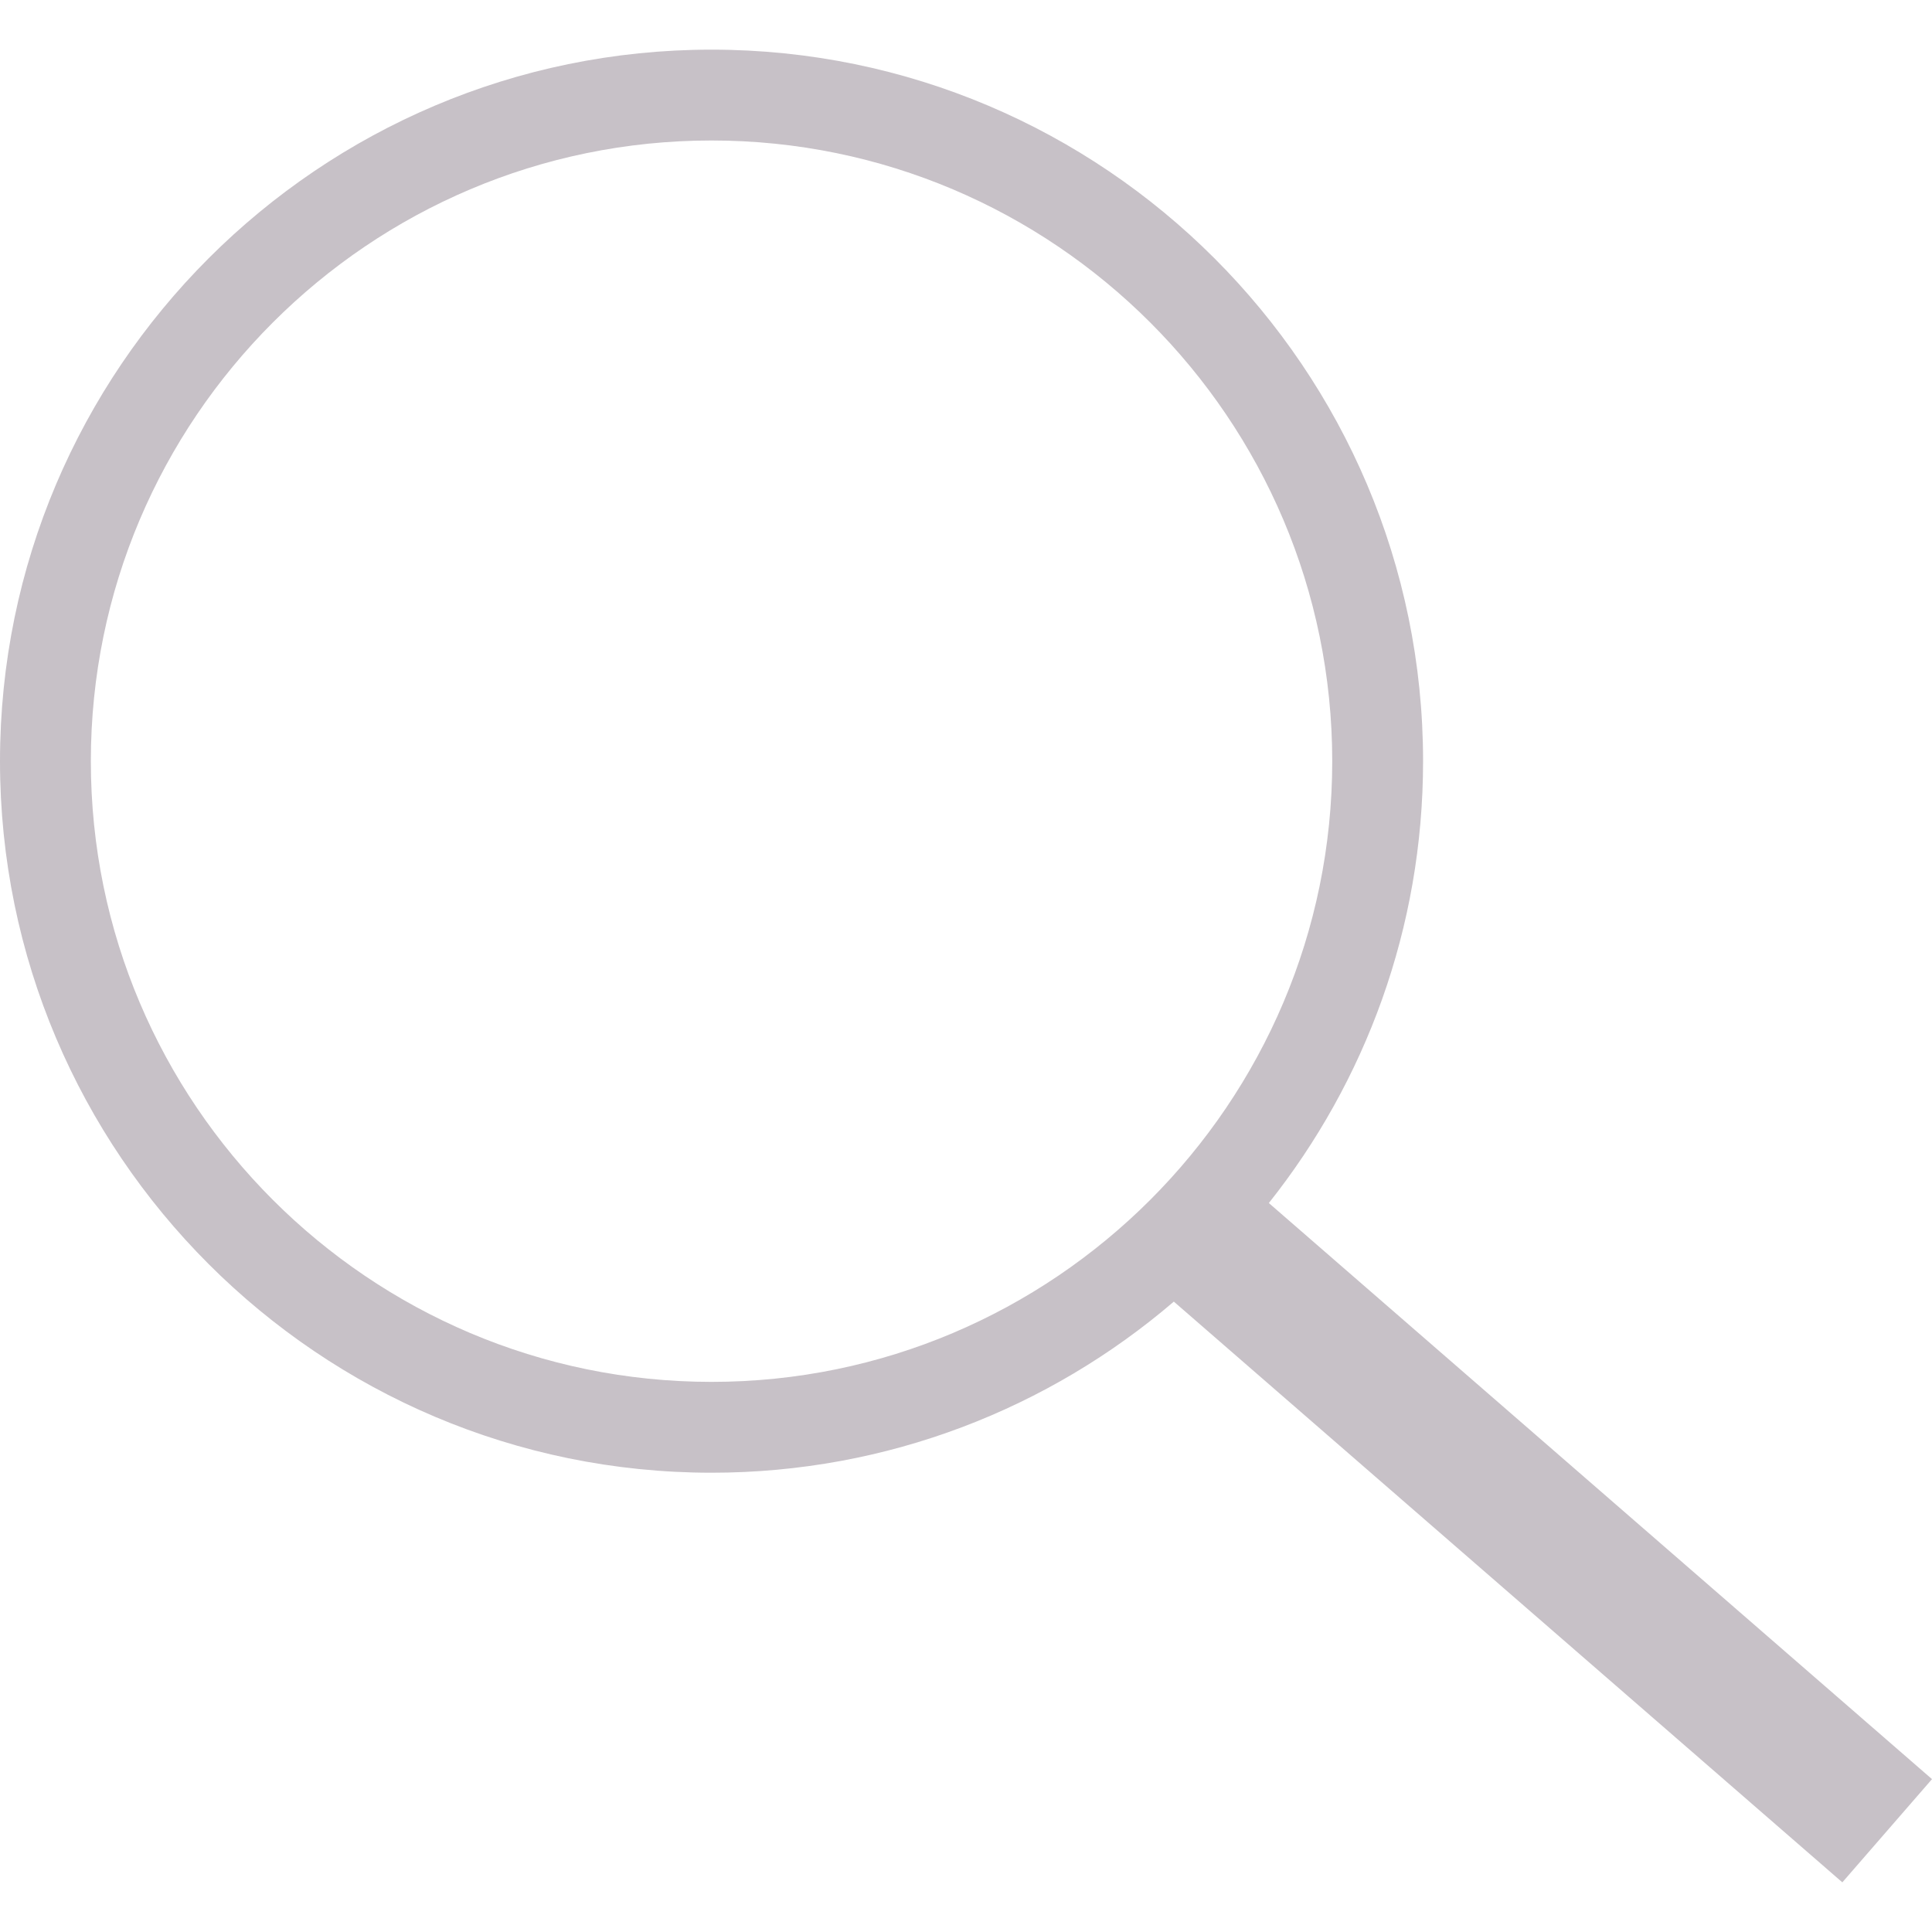 <?xml version="1.0" encoding="iso-8859-1"?>
<!-- Generator: Adobe Illustrator 19.1.0, SVG Export Plug-In . SVG Version: 6.00 Build 0)  -->
<svg xmlns="http://www.w3.org/2000/svg" xmlns:xlink="http://www.w3.org/1999/xlink" version="1.1" id="Capa_1" x="0px" y="0px" viewBox="0 0 425.343 425.343" style="enable-background:new 0 0 425.343 425.343;" xml:space="preserve" width="512px" height="512px">
<g>
	<path d="M425.343,391.689L279.345,264.857c21.245-26.74,33.955-60.55,33.955-97.277c0-86.377-70.273-156.65-156.65-156.65   S0,81.203,0,167.58s70.273,156.65,156.65,156.65c38.82,0,74.381-14.2,101.778-37.67l147.174,127.853L425.343,391.689z    M156.65,304.23C81.301,304.23,20,242.929,20,167.58S81.301,30.93,156.65,30.93c75.35,0,136.65,61.301,136.65,136.65   S232,304.23,156.65,304.23z" fill="#c7c1c7"/>
</g>
<g>
</g>
<g>
</g>
<g>
</g>
<g>
</g>
<g>
</g>
<g>
</g>
<g>
</g>
<g>
</g>
<g>
</g>
<g>
</g>
<g>
</g>
<g>
</g>
<g>
</g>
<g>
</g>
<g>
</g>
</svg>
